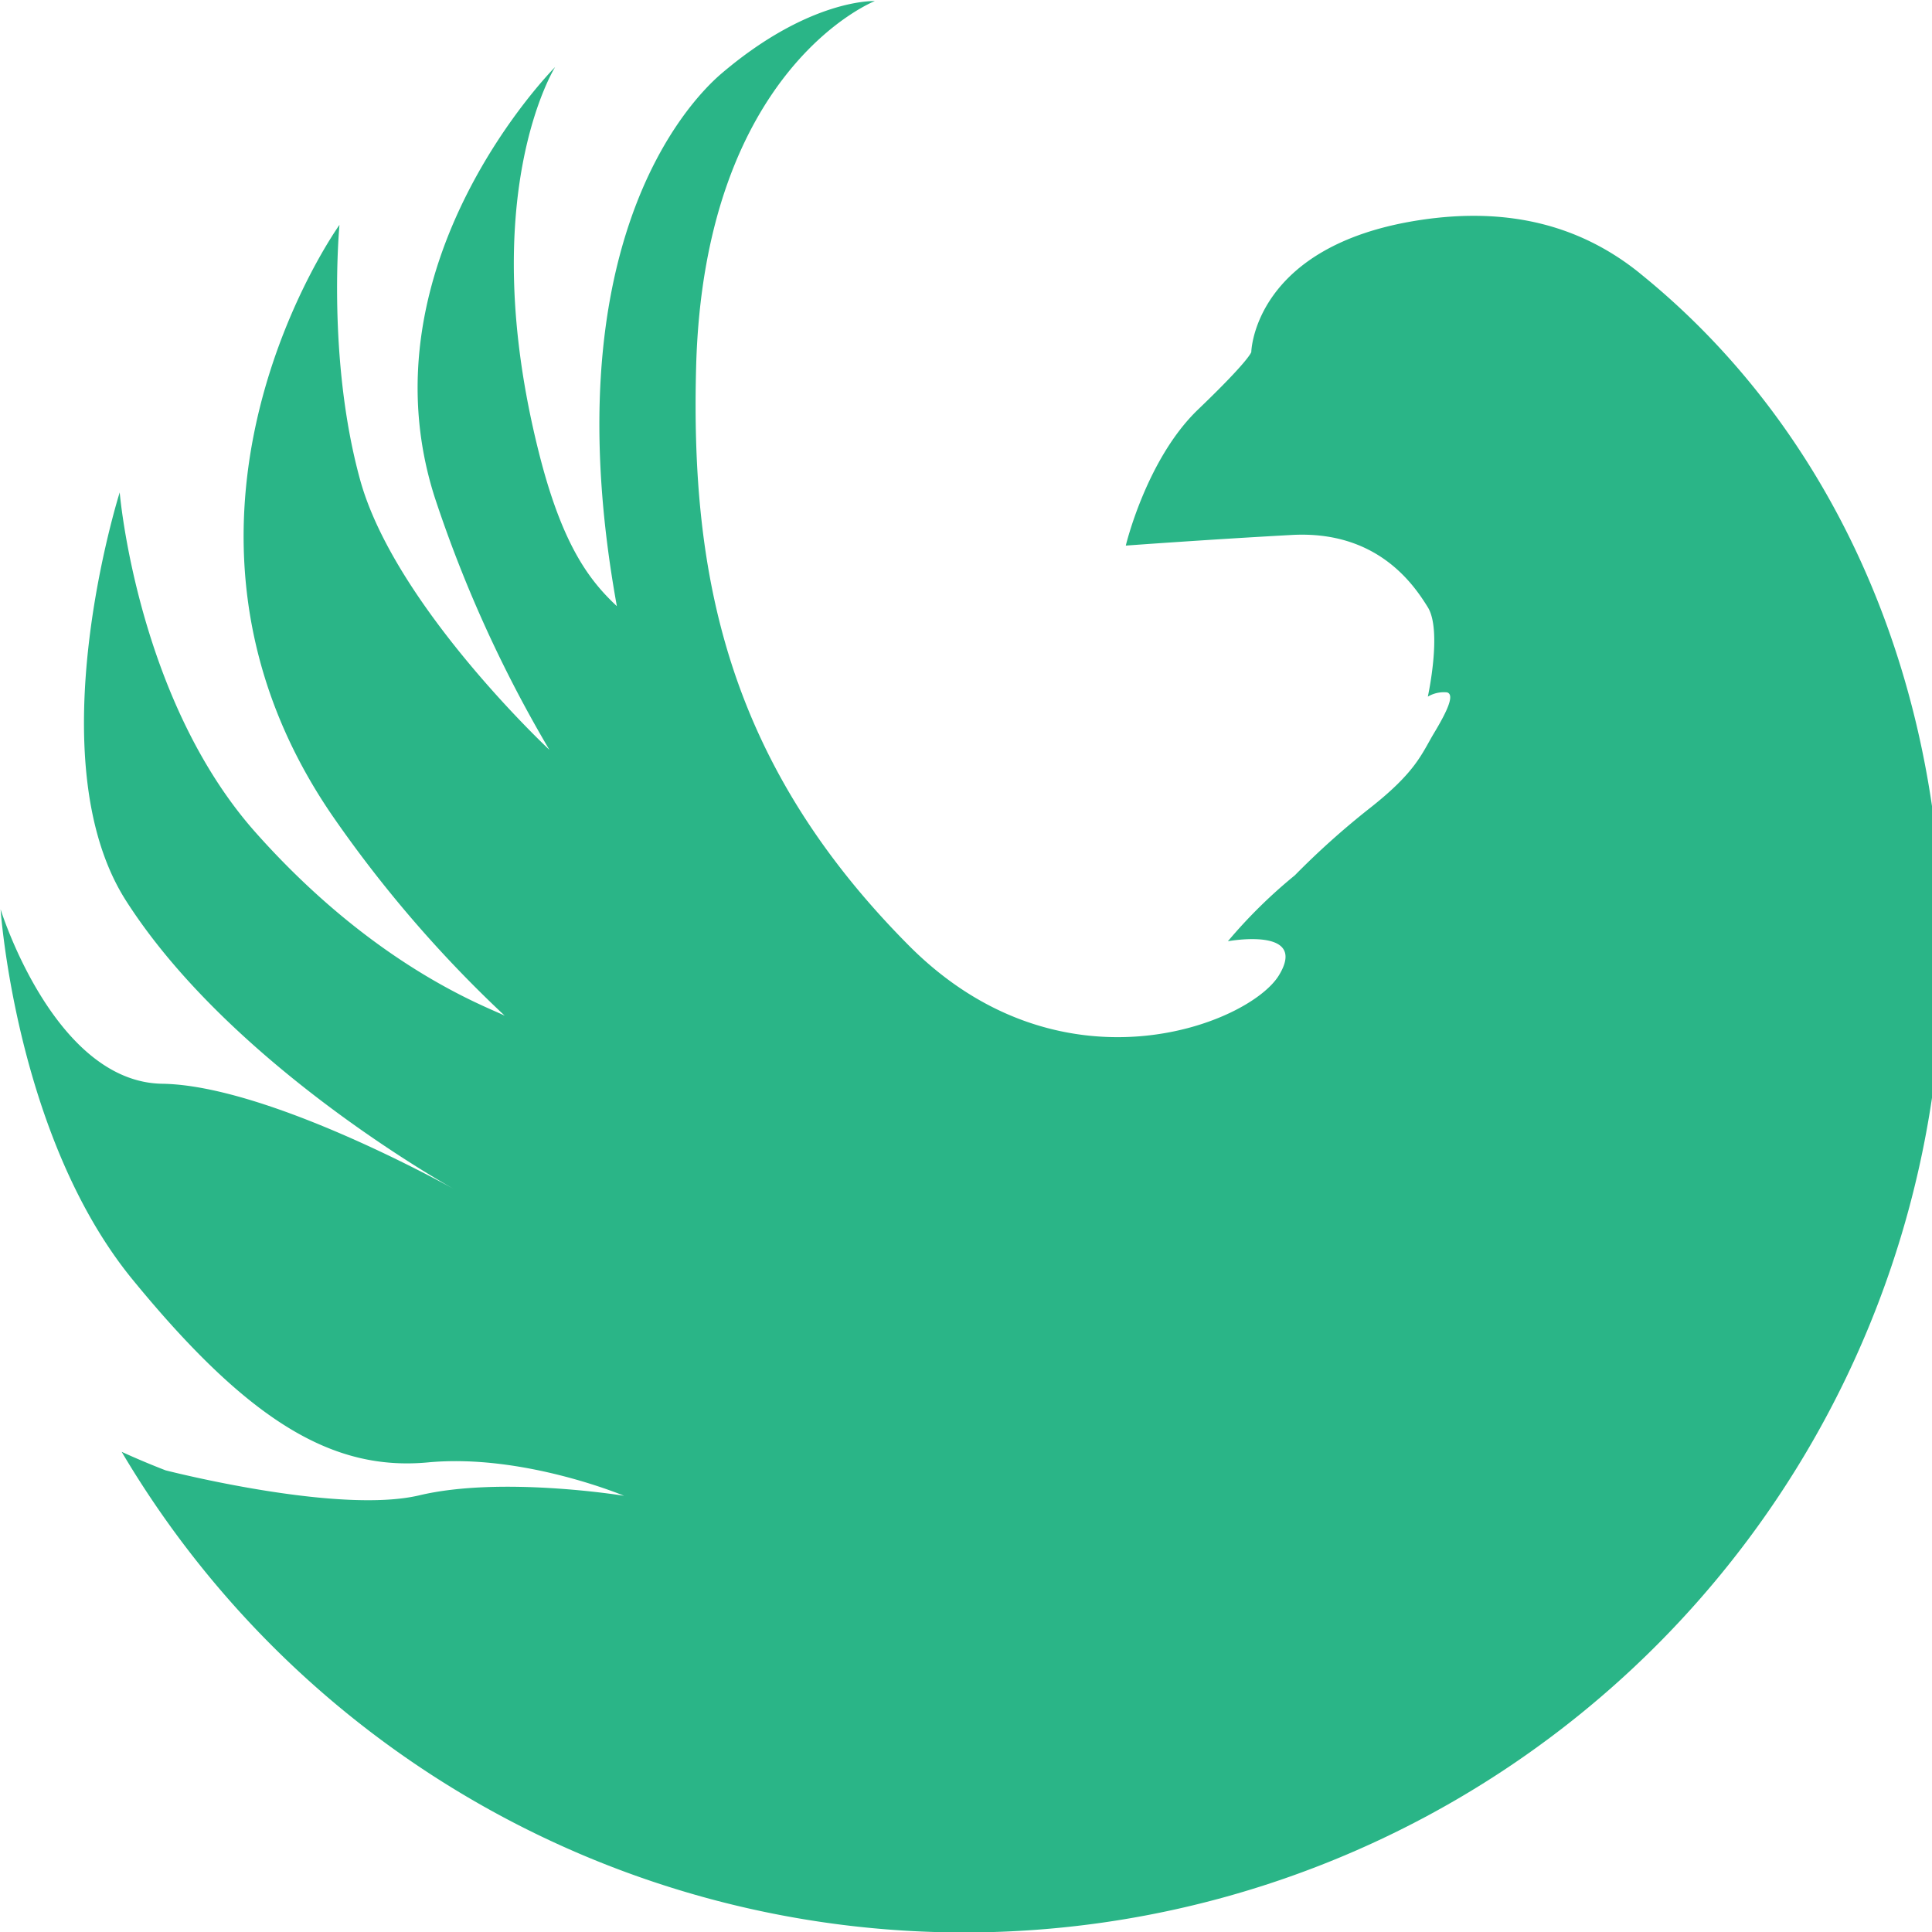 <svg xmlns="http://www.w3.org/2000/svg"  viewBox="0 0 280 280" class="logo_crax--1K9QqdOLL5Srb0i1vM3S8l">
	
	<defs>
		<style>.cls-1{fill:#2AB587;}</style>
	</defs>

	<path id="CREX24" class="cls-1" d="M237.882 39.787l-.263-.215a2.216 2.216 0 0 1-.1-.085c-8.112-6.487-18.395-9.645-31.819-7.58-24.046 3.7-24.354 19.113-24.354 19.113s-.206 1.13-7.707 8.323-10.481 19.729-10.481 19.729 11.714-.863 24.045-1.541 17.634 7.09 19.73 10.481 0 12.947 0 12.947a4.576 4.576 0 0 1 2.774-.616c1.172.308 0 2.774-1.849 5.857s-2.607 5.677-9.557 11.1a116.072 116.072 0 0 0-10.652 9.565 72.977 72.977 0 0 0-9.694 9.548s11.715-2.158 7.4 4.932-31.541 17.916-53.64-4.316c-26.345-26.5-31.629-53.581-30.827-83.85C102.039 9.839 126.786.155 126.786.155s-9.372-.433-22.2 10.481C99.3 15.136 80.024 36.107 89.4 87.85c-3.89-3.646-7.9-8.7-11.321-22.341C68.745 28.3 80.456 9.714 80.456 9.714S52.2 38.042 62.973 71.982a186.577 186.577 0 0 0 16.647 36.685S57.195 87.738 52.184 69.516C47.349 51.938 49.2 32.592 49.2 32.592s-30.565 42.548-1.024 85.632a179.405 179.405 0 0 0 24.97 28.976c-2.8-1.387-18.8-7.108-36.068-26.511-17.251-19.38-19.729-49.323-19.729-49.323s-12.244 38.6.925 59.188c14.656 22.911 44.414 40.033 47.515 41.776-2.817-1.564-27.513-15.038-42.274-15.264-15.67-.24-23.429-25.279-23.429-25.279s2.225 33 19.113 53.64 29.05 27.806 42.85 26.512 28.388 4.84 28.388 4.84-17.726-2.9-29.656-.067C49.6 219.363 26.808 213.8 24 213.093q-3.276-1.269-6.368-2.684a141.822 141.822 0 0 0 263.911-72.148c-.004-41.308-16.579-76.516-43.661-98.474z">		
	</path>
</svg>